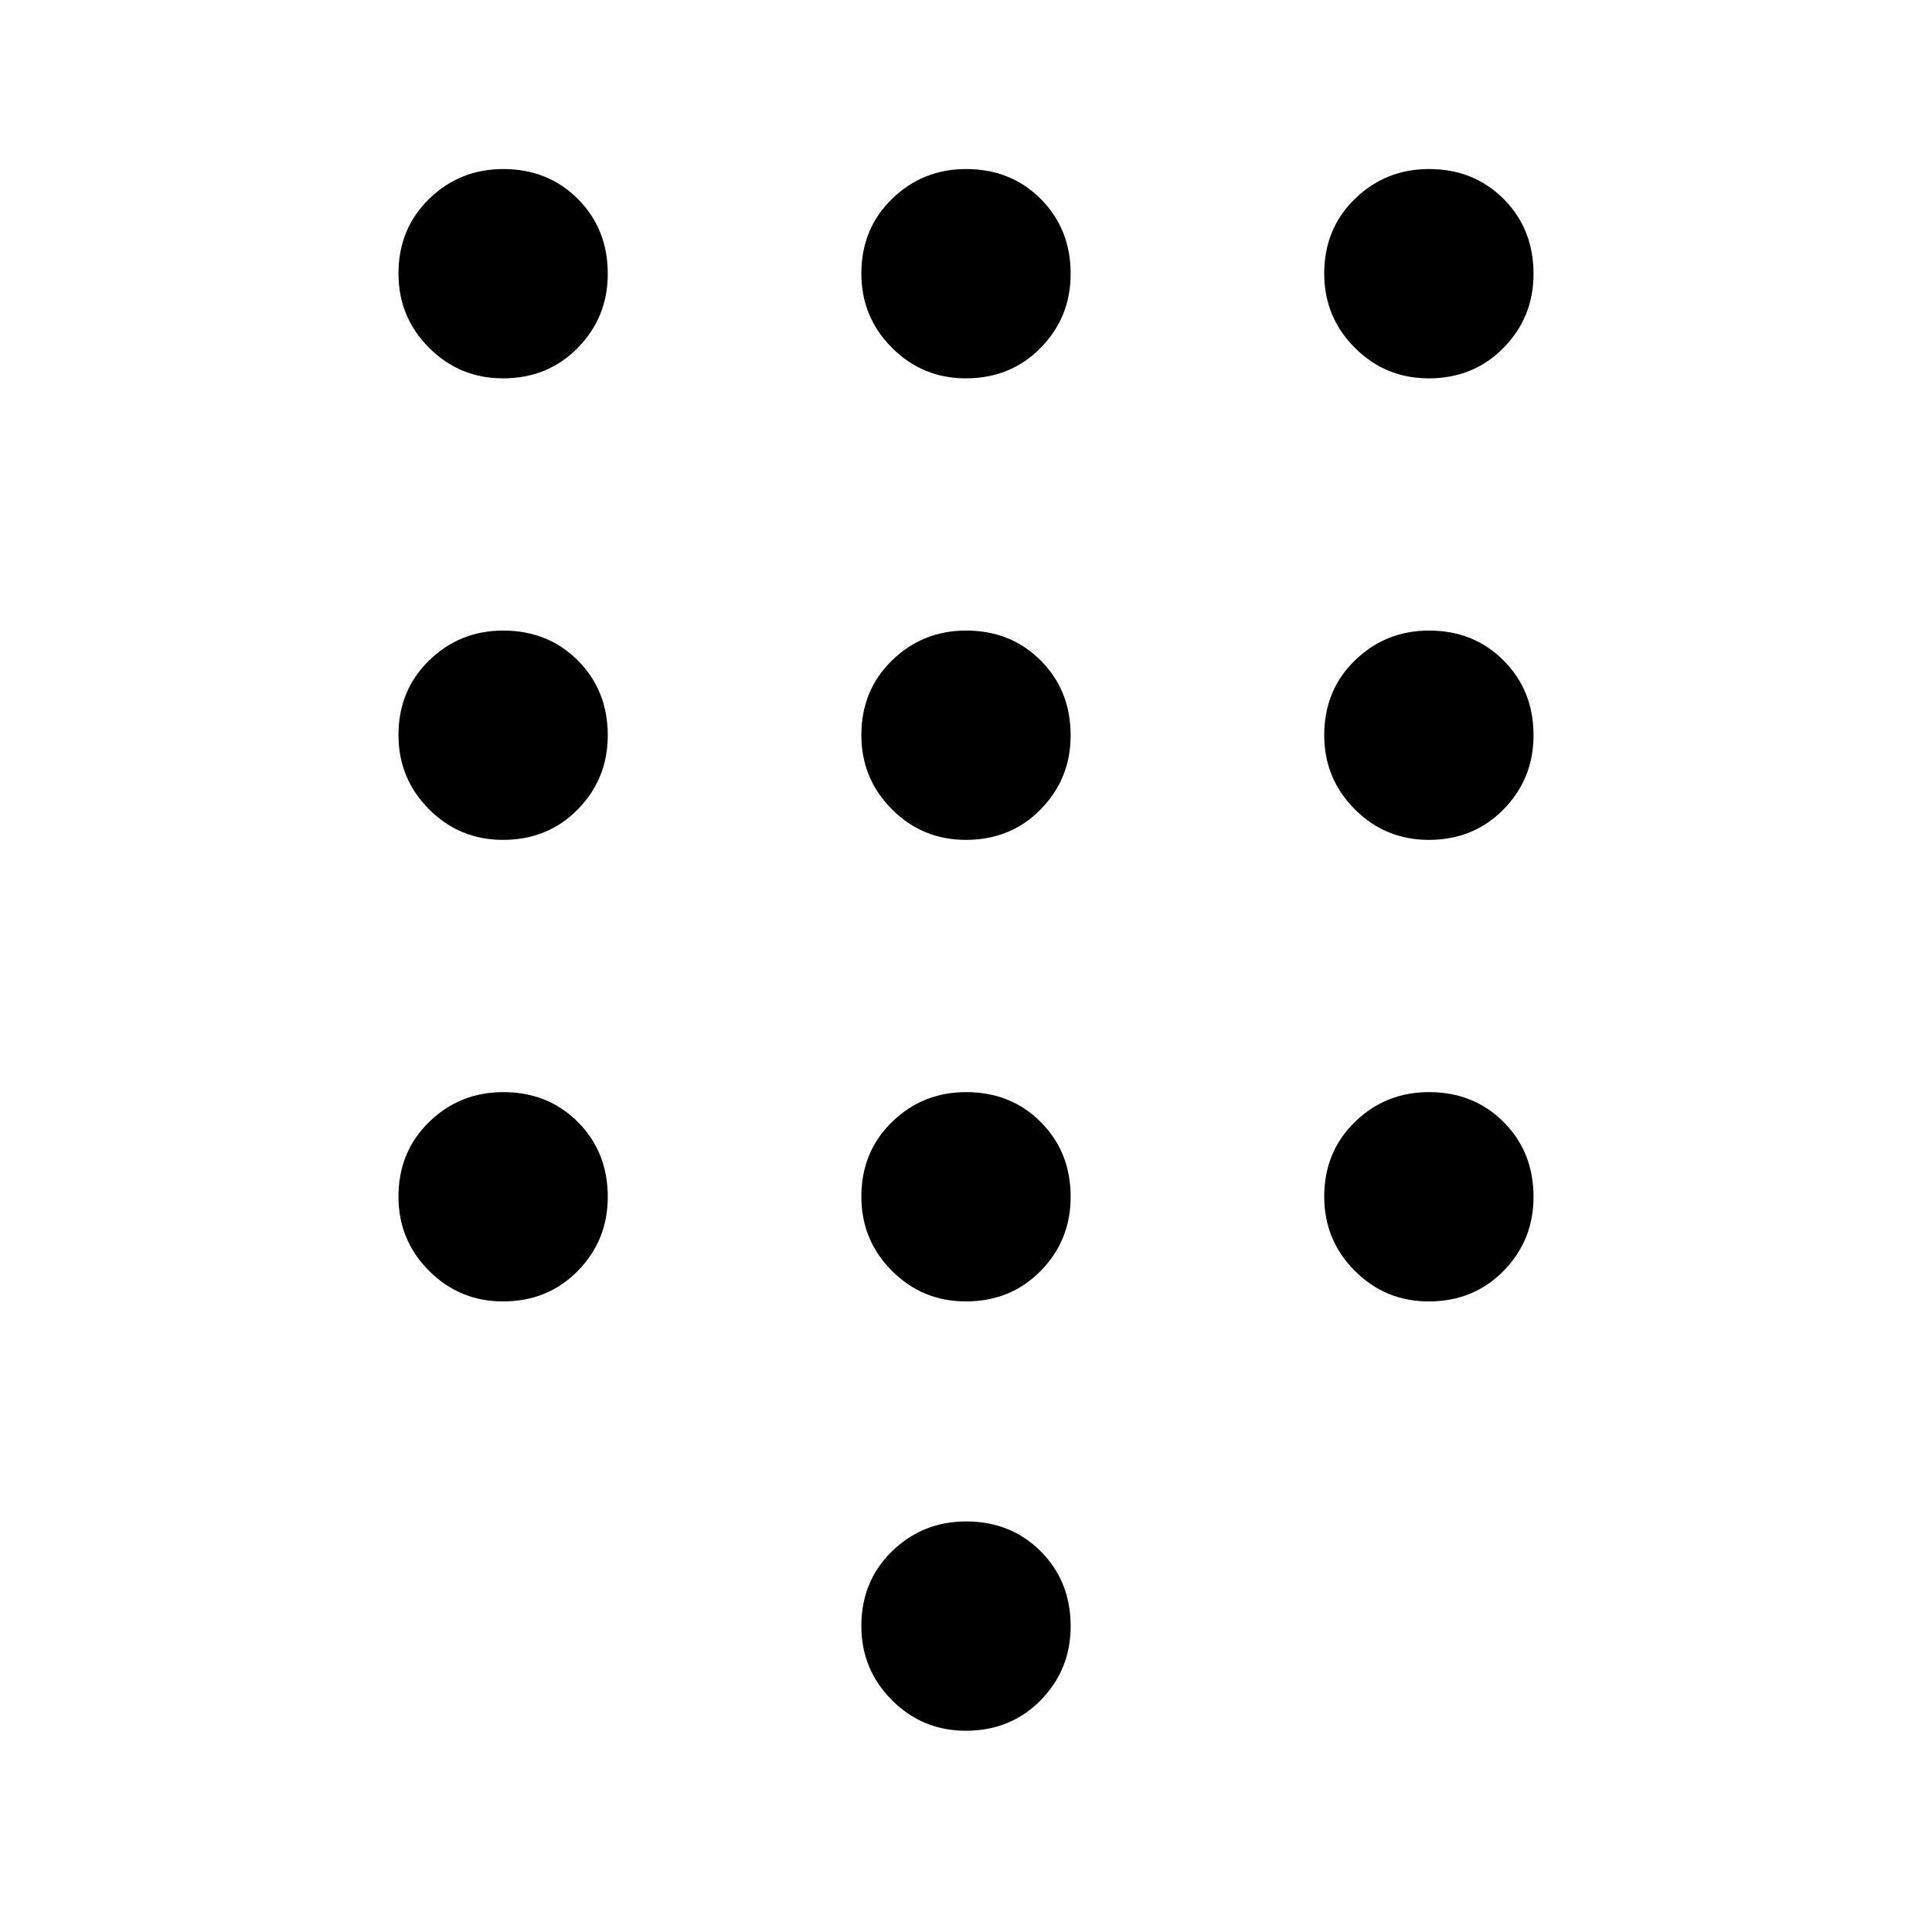 <svg xmlns="http://www.w3.org/2000/svg" height="40" viewBox="0 -960 960 960" width="40"><path d="M479.94-100q-21.61 0-36.77-15.23Q428-130.45 428-152.06q0-22.27 15.23-37.11Q458.45-204 480.06-204q22.27 0 37.11 14.89Q532-174.22 532-151.94q0 21.61-14.89 36.77Q502.22-100 479.94-100Zm-230-672q-21.61 0-36.77-15.23Q198-802.45 198-824.06q0-22.27 15.23-37.11Q228.45-876 250.06-876q22.27 0 37.11 14.89Q302-846.22 302-823.94q0 21.61-14.89 36.77Q272.22-772 249.94-772Zm0 229.33q-21.61 0-36.77-15.22Q198-573.12 198-594.73q0-22.27 15.23-37.1 15.22-14.84 36.83-14.84 22.27 0 37.11 14.9Q302-616.88 302-594.61q0 21.61-14.89 36.78-14.89 15.16-37.17 15.16Zm0 229.34q-21.61 0-36.77-15.23Q198-343.78 198-365.39q0-22.28 15.23-37.11 15.22-14.83 36.83-14.83 22.27 0 37.11 14.89Q302-387.55 302-365.27q0 21.6-14.89 36.77-14.89 15.17-37.17 15.17Zm460-458.67q-21.61 0-36.77-15.23Q658-802.45 658-824.06q0-22.27 15.23-37.11Q688.45-876 710.06-876q22.27 0 37.11 14.89Q762-846.22 762-823.94q0 21.61-14.89 36.77Q732.22-772 709.94-772Zm-230 458.67q-21.61 0-36.77-15.23Q428-343.78 428-365.39q0-22.28 15.23-37.11 15.22-14.83 36.83-14.83 22.27 0 37.11 14.89Q532-387.55 532-365.27q0 21.6-14.89 36.77-14.89 15.17-37.17 15.17Zm230 0q-21.61 0-36.77-15.23Q658-343.78 658-365.39q0-22.28 15.23-37.11 15.22-14.83 36.83-14.83 22.27 0 37.11 14.89Q762-387.55 762-365.27q0 21.6-14.89 36.77-14.89 15.17-37.17 15.17Zm0-229.34q-21.61 0-36.77-15.22Q658-573.12 658-594.73q0-22.27 15.23-37.1 15.22-14.84 36.83-14.84 22.27 0 37.11 14.9Q762-616.88 762-594.61q0 21.61-14.89 36.78-14.89 15.16-37.17 15.16Zm-230 0q-21.61 0-36.77-15.22Q428-573.12 428-594.73q0-22.27 15.23-37.1 15.22-14.84 36.83-14.84 22.27 0 37.11 14.9Q532-616.88 532-594.61q0 21.61-14.89 36.78-14.89 15.16-37.17 15.16Zm0-229.33q-21.61 0-36.77-15.23Q428-802.45 428-824.06q0-22.27 15.23-37.11Q458.45-876 480.06-876q22.27 0 37.11 14.89Q532-846.22 532-823.94q0 21.61-14.89 36.77Q502.22-772 479.94-772Z"/></svg>